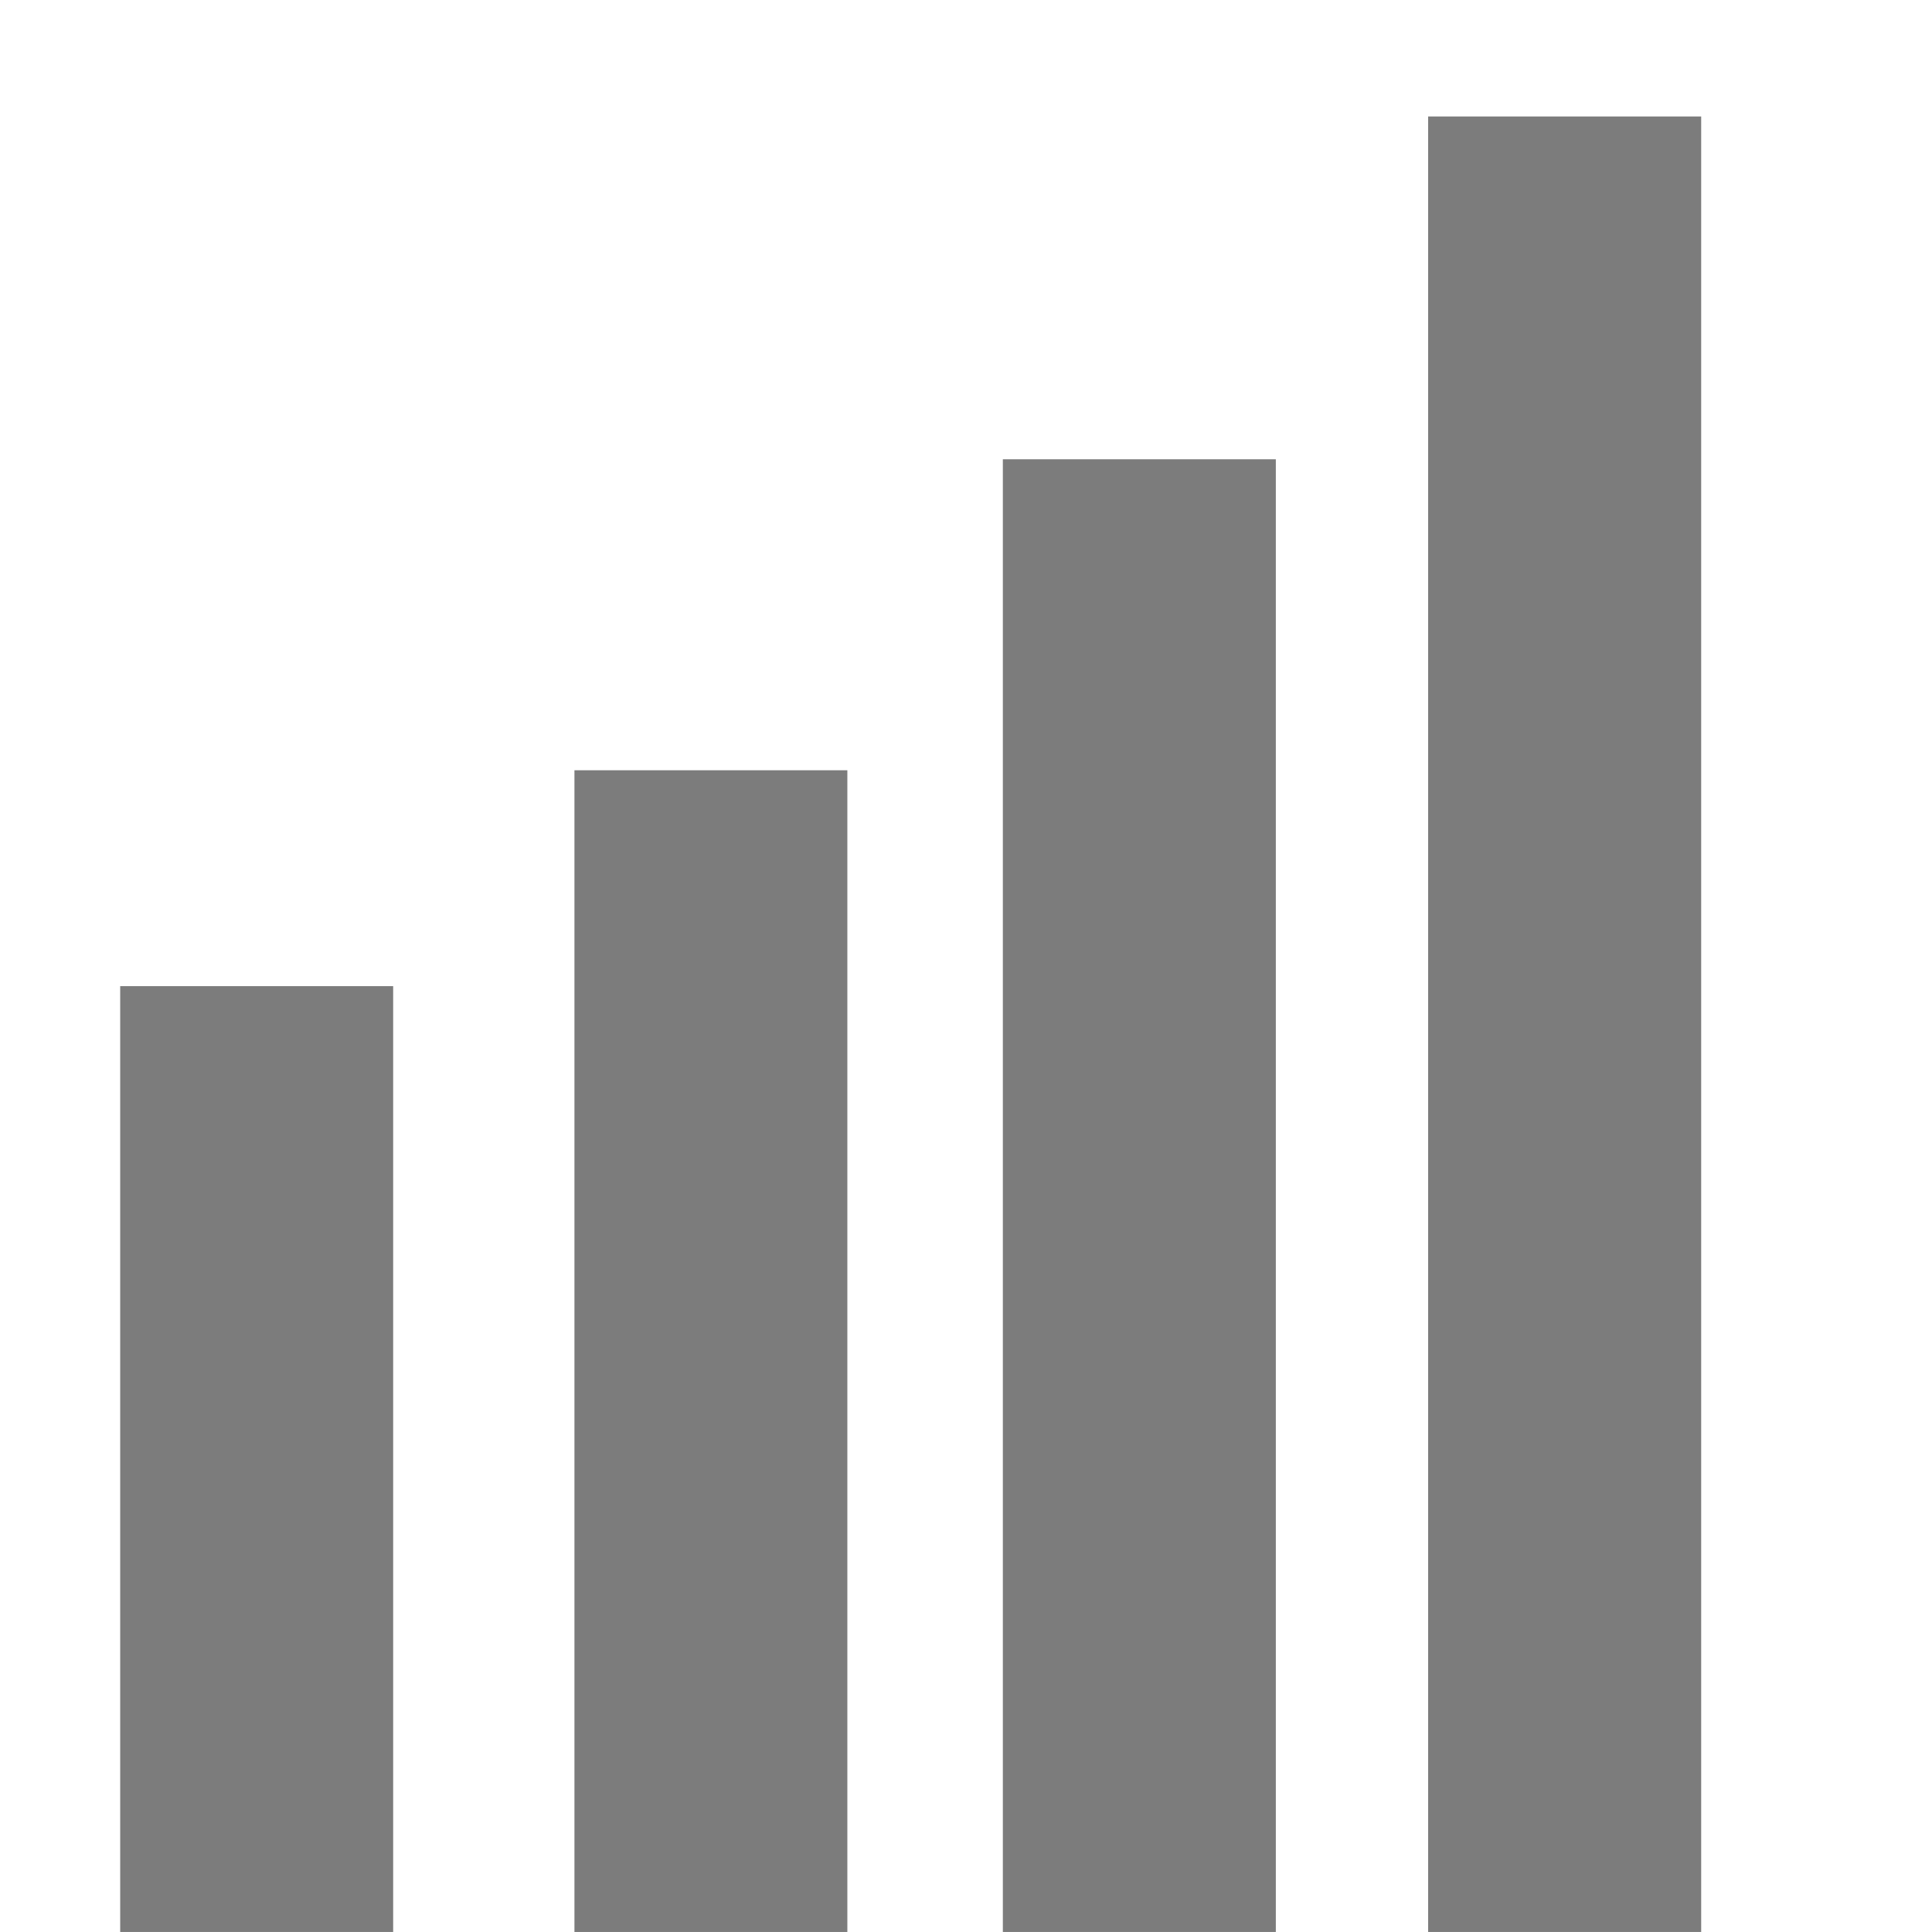 <?xml version="1.0" encoding="utf-8"?>
<!-- Generator: Adobe Illustrator 15.1.0, SVG Export Plug-In . SVG Version: 6.00 Build 0)  -->
<!DOCTYPE svg PUBLIC "-//W3C//DTD SVG 1.1//EN" "http://www.w3.org/Graphics/SVG/1.1/DTD/svg11.dtd">
<svg version="1.1" id="Calque_1" xmlns="http://www.w3.org/2000/svg" xmlns:xlink="http://www.w3.org/1999/xlink" x="0px" y="0px"
	 width="353.637px" height="353.637px" viewBox="0 0 353.637 353.637" enable-background="new 0 0 353.637 353.637"
	 xml:space="preserve">
<g>
	<rect x="183.563" y="84.065" fill-rule="evenodd" clip-rule="evenodd" fill="#7C7C7C" width="49.966" height="269.567"/>
	<rect x="105.147" y="140.99" fill-rule="evenodd" clip-rule="evenodd" fill="#7C7C7C" width="49.954" height="212.643"/>
	<rect x="22" y="180.504" fill-rule="evenodd" clip-rule="evenodd" fill="#7C7C7C" width="49.965" height="173.128"/>
	<rect x="261.41" y="21.319" fill-rule="evenodd" clip-rule="evenodd" fill="#7C7C7C" width="49.977" height="332.313"/>
</g>
</svg>
